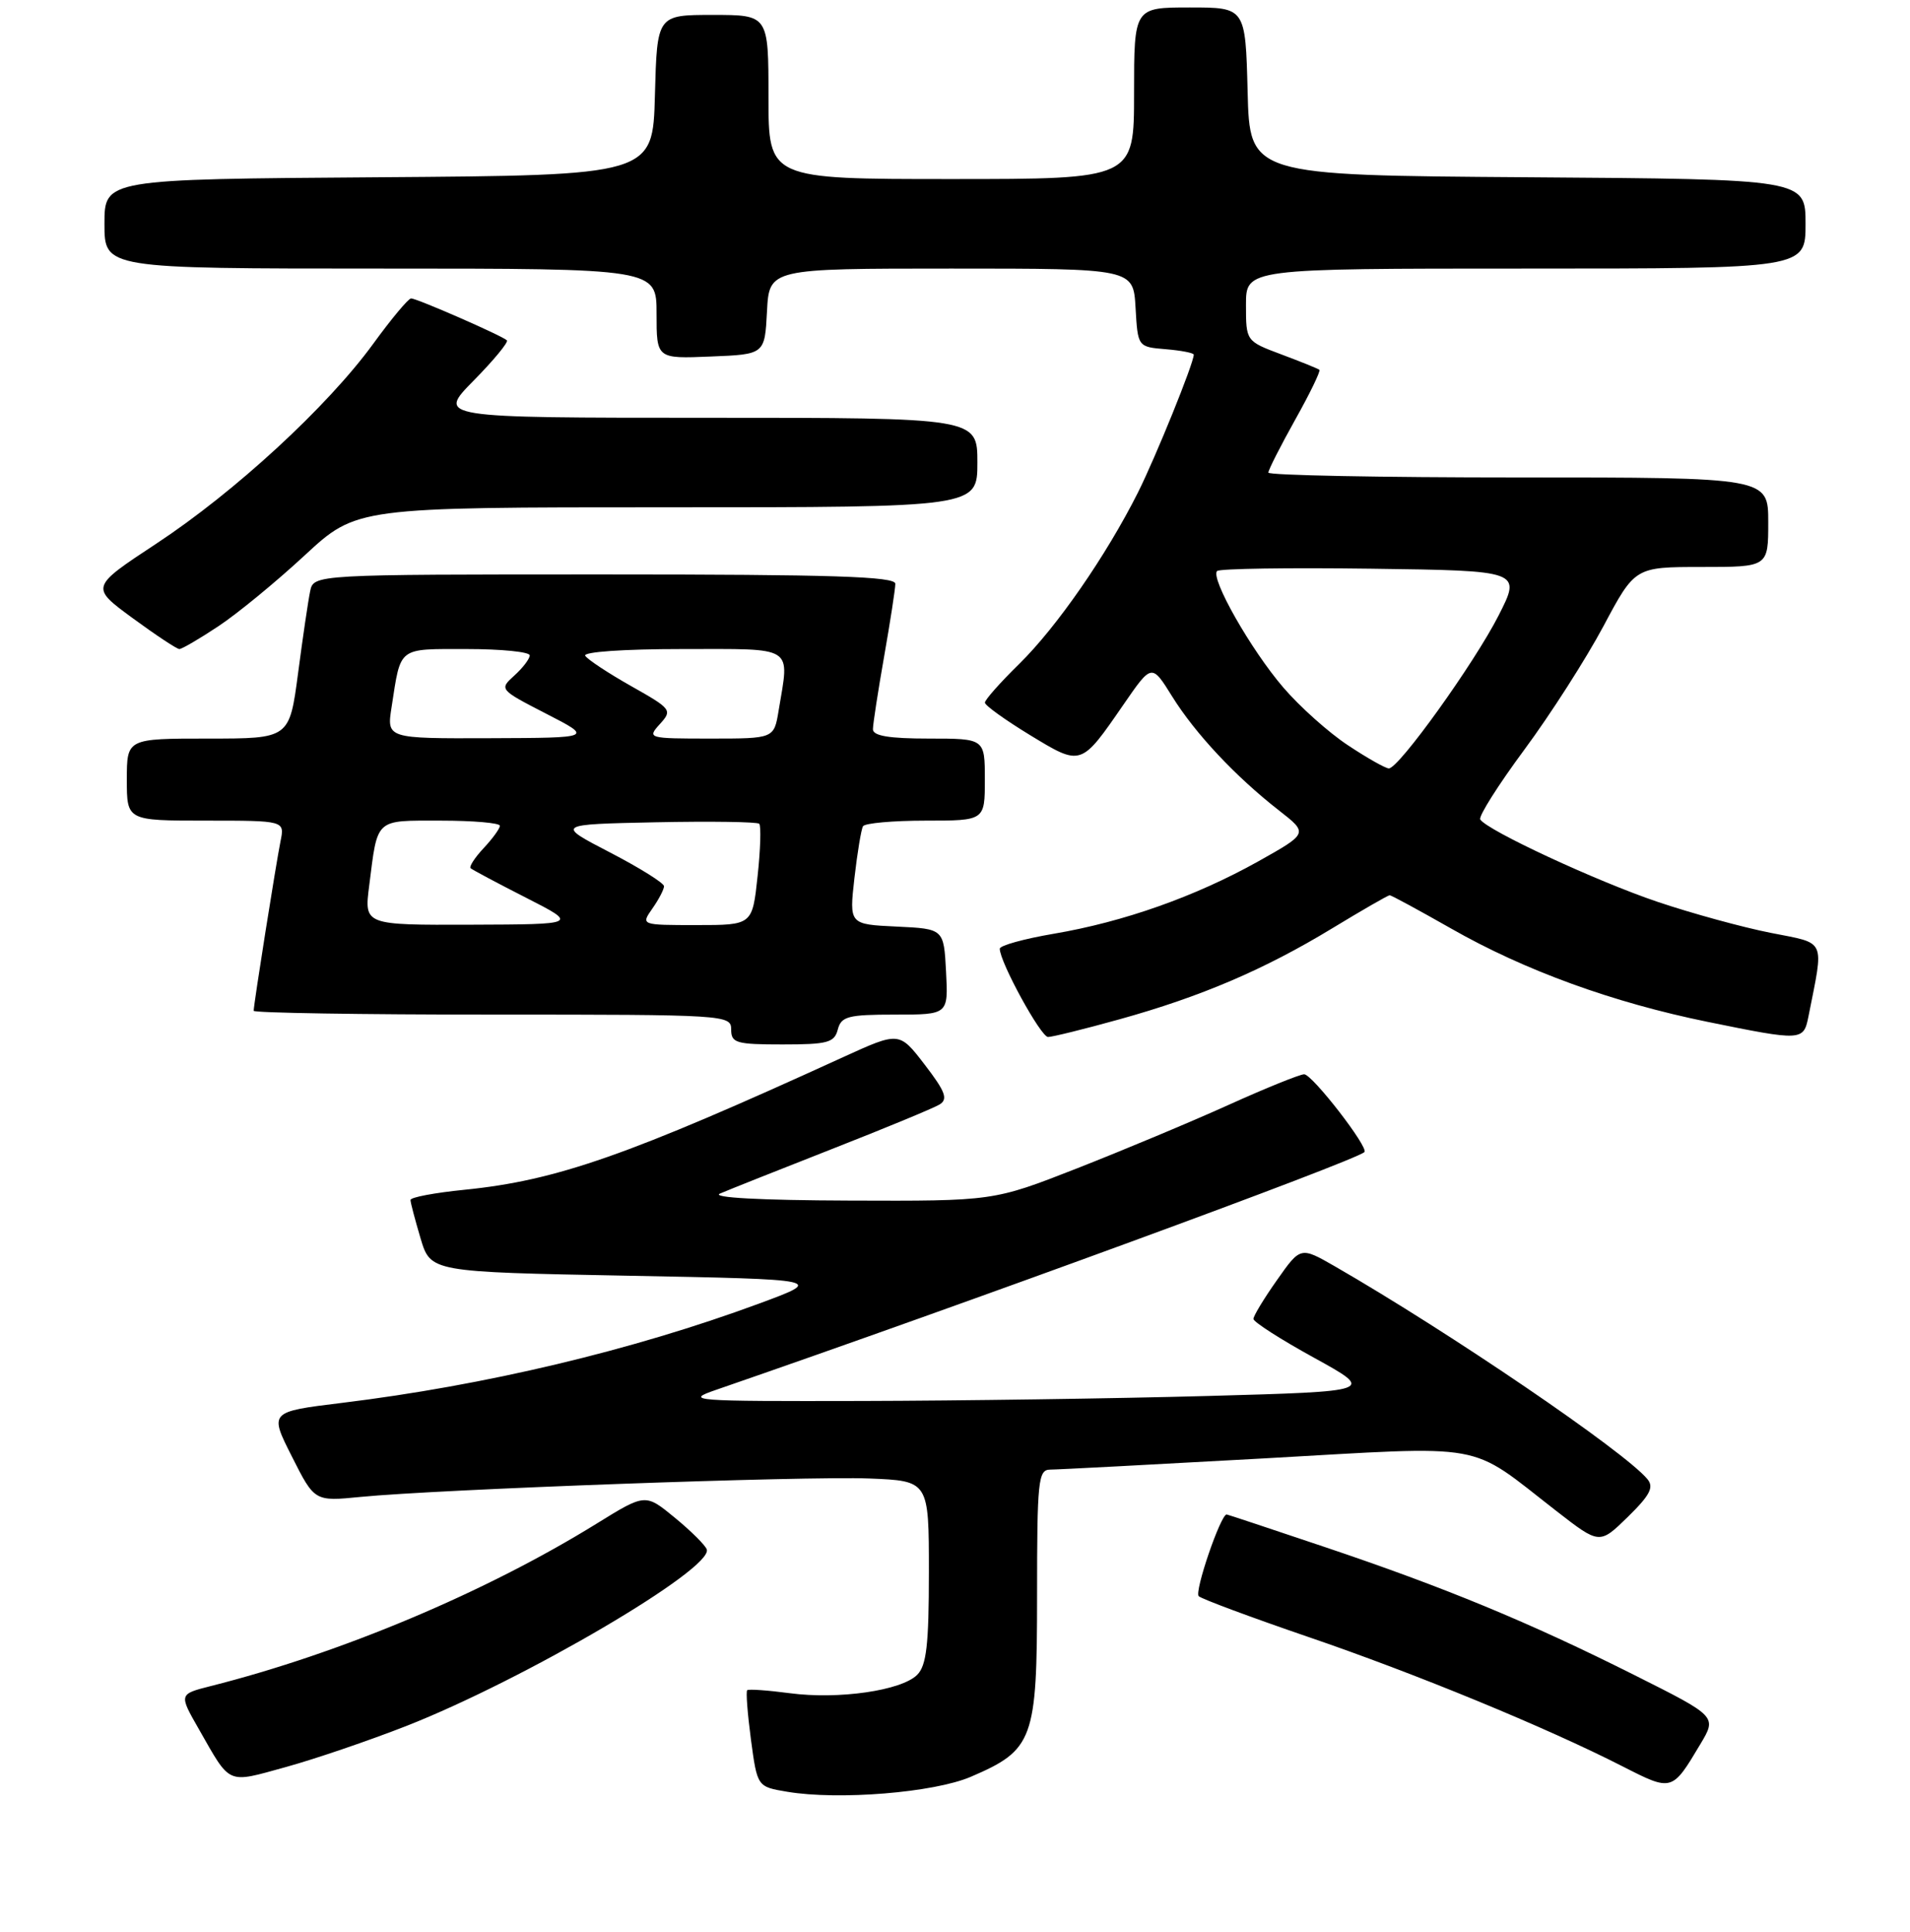 <?xml version="1.0" encoding="UTF-8" standalone="no"?>
<!DOCTYPE svg PUBLIC "-//W3C//DTD SVG 1.1//EN" "http://www.w3.org/Graphics/SVG/1.1/DTD/svg11.dtd" >
<svg xmlns="http://www.w3.org/2000/svg" xmlns:xlink="http://www.w3.org/1999/xlink" version="1.1" viewBox="0 0 256 259">
 <g >
 <path fill="currentColor"
d=" M 130.11 238.17 C 138.52 234.56 139.00 233.24 139.00 213.87 C 139.00 198.47 139.15 197.00 140.75 196.99 C 141.71 196.99 154.59 196.31 169.37 195.49 C 199.91 193.78 196.54 193.17 208.62 202.55 C 214.39 207.03 214.39 207.03 218.17 203.34 C 221.16 200.41 221.71 199.35 220.80 198.26 C 217.72 194.55 194.26 178.58 178.91 169.74 C 174.31 167.10 174.31 167.10 171.16 171.58 C 169.42 174.04 168.00 176.39 168.00 176.79 C 168.00 177.20 171.67 179.55 176.15 182.01 C 184.29 186.50 184.29 186.50 161.90 187.12 C 149.58 187.46 128.70 187.76 115.50 187.79 C 92.58 187.84 91.70 187.77 96.00 186.29 C 129.53 174.72 181.52 155.66 182.87 154.43 C 183.51 153.85 175.88 144.00 174.80 144.00 C 174.23 144.00 169.65 145.85 164.63 148.12 C 159.61 150.39 150.47 154.21 144.33 156.62 C 133.15 161.00 133.15 161.00 113.83 160.93 C 101.91 160.89 95.27 160.53 96.50 159.99 C 97.60 159.51 104.35 156.83 111.50 154.02 C 118.65 151.22 125.14 148.53 125.93 148.05 C 127.09 147.33 126.72 146.33 123.94 142.71 C 120.53 138.27 120.53 138.27 113.01 141.70 C 84.15 154.90 74.61 158.24 62.25 159.48 C 58.26 159.88 55.01 160.49 55.02 160.85 C 55.02 161.21 55.64 163.53 56.37 166.00 C 57.72 170.50 57.72 170.50 84.11 171.00 C 110.50 171.50 110.50 171.50 101.70 174.75 C 84.74 181.01 65.04 185.70 45.80 188.05 C 36.09 189.24 36.09 189.24 39.13 195.25 C 42.16 201.26 42.16 201.26 48.33 200.65 C 58.67 199.63 107.98 197.84 116.50 198.18 C 124.50 198.50 124.50 198.50 124.50 210.72 C 124.50 220.48 124.18 223.25 122.93 224.50 C 120.82 226.61 112.40 227.83 105.85 226.96 C 102.91 226.57 100.34 226.39 100.15 226.56 C 99.96 226.72 100.19 229.70 100.65 233.18 C 101.50 239.50 101.50 239.50 105.50 240.17 C 112.39 241.33 125.15 240.29 130.11 238.17 Z  M 227.90 233.79 C 230.12 230.08 230.12 230.08 219.10 224.55 C 204.93 217.44 193.66 212.78 177.54 207.36 C 170.41 204.96 164.51 203.00 164.41 203.00 C 163.60 203.00 160.04 213.41 160.67 213.96 C 161.13 214.36 167.71 216.80 175.29 219.40 C 189.71 224.32 207.30 231.57 217.50 236.78 C 224.11 240.15 224.11 240.15 227.90 233.79 Z  M 54.50 231.34 C 70.36 225.10 95.59 210.27 94.73 207.69 C 94.54 207.13 92.61 205.21 90.44 203.43 C 86.50 200.19 86.50 200.19 80.00 204.21 C 65.11 213.43 45.70 221.60 28.23 226.01 C 23.97 227.09 23.97 227.09 26.66 231.79 C 30.97 239.34 30.32 239.06 38.31 236.86 C 42.26 235.77 49.55 233.28 54.50 231.34 Z  M 112.29 138.00 C 112.75 136.24 113.65 136.00 119.96 136.00 C 127.10 136.00 127.10 136.00 126.80 130.25 C 126.50 124.50 126.50 124.50 120.16 124.20 C 113.82 123.90 113.82 123.90 114.52 117.70 C 114.91 114.29 115.43 111.16 115.67 110.75 C 115.92 110.34 119.69 110.00 124.06 110.00 C 132.00 110.00 132.00 110.00 132.00 104.50 C 132.00 99.00 132.00 99.00 124.50 99.00 C 119.17 99.00 117.00 98.64 117.00 97.75 C 117.00 97.06 117.68 92.67 118.50 88.00 C 119.32 83.33 120.00 78.94 120.00 78.25 C 120.00 77.27 111.54 77.00 81.02 77.00 C 42.04 77.00 42.04 77.00 41.57 79.25 C 41.31 80.49 40.58 85.44 39.95 90.25 C 38.79 99.00 38.79 99.00 27.90 99.00 C 17.00 99.00 17.00 99.00 17.00 104.50 C 17.00 110.00 17.00 110.00 27.58 110.00 C 38.16 110.00 38.16 110.00 37.60 112.75 C 37.00 115.73 34.00 134.65 34.00 135.49 C 34.00 135.77 48.40 136.00 66.00 136.00 C 97.33 136.00 98.00 136.04 98.00 138.00 C 98.00 139.81 98.67 140.00 104.88 140.00 C 110.93 140.00 111.83 139.76 112.29 138.00 Z  M 150.01 136.64 C 160.93 133.61 169.43 129.98 178.55 124.44 C 182.57 122.00 186.04 120.00 186.26 120.00 C 186.48 120.00 190.18 122.01 194.49 124.46 C 204.36 130.09 216.19 134.39 228.91 136.98 C 241.53 139.55 241.73 139.54 242.39 136.25 C 244.48 125.68 244.87 126.54 237.32 125.04 C 233.57 124.30 226.74 122.43 222.15 120.88 C 213.98 118.12 199.30 111.30 198.40 109.84 C 198.15 109.43 200.81 105.22 204.31 100.49 C 207.82 95.75 212.58 88.30 214.91 83.94 C 219.14 76.00 219.14 76.00 228.07 76.00 C 237.00 76.00 237.00 76.00 237.00 70.00 C 237.00 64.00 237.00 64.00 203.50 64.00 C 185.07 64.00 170.00 63.71 170.00 63.35 C 170.00 62.99 171.62 59.80 173.59 56.27 C 175.57 52.74 177.03 49.72 176.84 49.57 C 176.65 49.41 174.36 48.49 171.75 47.51 C 167.00 45.73 167.00 45.73 167.00 40.86 C 167.00 36.00 167.00 36.00 204.50 36.00 C 242.00 36.00 242.00 36.00 242.00 30.01 C 242.00 24.02 242.00 24.02 204.75 23.76 C 167.50 23.50 167.50 23.50 167.22 12.25 C 166.93 1.00 166.93 1.00 159.47 1.00 C 152.00 1.00 152.00 1.00 152.00 12.50 C 152.00 24.00 152.00 24.00 127.50 24.00 C 103.00 24.00 103.00 24.00 103.00 13.00 C 103.00 2.00 103.00 2.00 95.53 2.00 C 88.07 2.00 88.07 2.00 87.78 12.75 C 87.50 23.50 87.50 23.50 50.75 23.76 C 14.00 24.02 14.00 24.02 14.00 30.01 C 14.00 36.00 14.00 36.00 51.00 36.00 C 88.00 36.00 88.00 36.00 88.00 42.04 C 88.00 48.09 88.00 48.09 95.25 47.79 C 102.50 47.50 102.50 47.50 102.80 41.75 C 103.10 36.00 103.10 36.00 127.50 36.00 C 151.90 36.00 151.90 36.00 152.20 41.25 C 152.50 46.50 152.50 46.50 156.25 46.81 C 158.31 46.98 160.00 47.31 160.00 47.54 C 160.00 48.69 154.91 61.24 152.51 66.04 C 148.26 74.49 141.64 84.05 136.60 89.00 C 134.08 91.47 132.01 93.80 132.01 94.18 C 132.00 94.55 134.72 96.50 138.03 98.52 C 144.96 102.73 144.85 102.76 150.60 94.42 C 154.37 88.95 154.37 88.95 157.11 93.36 C 160.21 98.34 165.62 104.11 171.43 108.64 C 175.35 111.70 175.35 111.70 168.63 115.47 C 160.20 120.18 150.61 123.57 141.25 125.16 C 137.26 125.84 134.00 126.74 134.00 127.17 C 134.00 128.95 139.50 139.00 140.47 139.00 C 141.04 139.00 145.34 137.94 150.01 136.64 Z  M 29.26 83.95 C 31.79 82.28 37.00 78.00 40.83 74.45 C 47.80 68.00 47.80 68.00 89.40 68.00 C 131.00 68.00 131.00 68.00 131.00 62.00 C 131.00 56.00 131.00 56.00 94.79 56.00 C 58.58 56.00 58.58 56.00 63.48 51.02 C 66.17 48.29 68.18 45.85 67.94 45.62 C 67.31 45.00 55.88 40.00 55.10 40.00 C 54.74 40.00 52.45 42.74 50.01 46.10 C 43.89 54.50 31.48 65.94 20.94 72.88 C 12.11 78.70 12.11 78.70 17.77 82.85 C 20.88 85.13 23.70 87.00 24.04 87.00 C 24.38 87.00 26.73 85.63 29.26 83.95 Z  M 49.48 118.75 C 50.64 109.58 50.18 110.00 59.07 110.00 C 63.43 110.00 67.00 110.31 67.00 110.69 C 67.00 111.06 66.02 112.41 64.83 113.68 C 63.64 114.95 62.85 116.17 63.08 116.38 C 63.31 116.59 66.65 118.37 70.50 120.33 C 77.50 123.90 77.50 123.90 63.16 123.95 C 48.81 124.00 48.81 124.00 49.48 118.75 Z  M 87.44 121.78 C 88.30 120.56 89.00 119.21 89.00 118.79 C 89.00 118.37 85.74 116.33 81.75 114.26 C 74.50 110.50 74.50 110.50 87.89 110.22 C 95.25 110.07 101.49 110.16 101.76 110.42 C 102.02 110.69 101.93 113.85 101.54 117.45 C 100.84 124.00 100.84 124.00 93.36 124.00 C 85.89 124.00 85.89 124.00 87.44 121.78 Z  M 52.49 94.75 C 53.75 86.61 53.24 87.00 62.57 87.00 C 67.21 87.00 71.00 87.38 71.00 87.85 C 71.00 88.31 70.07 89.53 68.94 90.55 C 66.90 92.40 66.92 92.43 73.19 95.66 C 79.50 98.90 79.50 98.90 65.66 98.95 C 51.82 99.00 51.82 99.00 52.49 94.75 Z  M 88.44 97.06 C 90.14 95.19 90.02 95.03 84.60 91.97 C 81.52 90.23 78.75 88.40 78.44 87.90 C 78.12 87.38 83.61 87.00 91.44 87.00 C 106.70 87.00 105.82 86.43 104.36 95.25 C 103.74 99.00 103.74 99.00 95.21 99.00 C 86.85 99.00 86.72 98.96 88.44 97.06 Z  M 180.67 99.90 C 178.09 98.20 174.19 94.71 172.00 92.15 C 167.66 87.10 162.19 77.47 163.13 76.54 C 163.45 76.22 172.75 76.08 183.81 76.23 C 203.91 76.50 203.91 76.50 200.86 82.50 C 197.60 88.90 187.49 103.00 186.15 103.00 C 185.71 103.00 183.24 101.61 180.67 99.90 Z "/>
</g>
</svg>